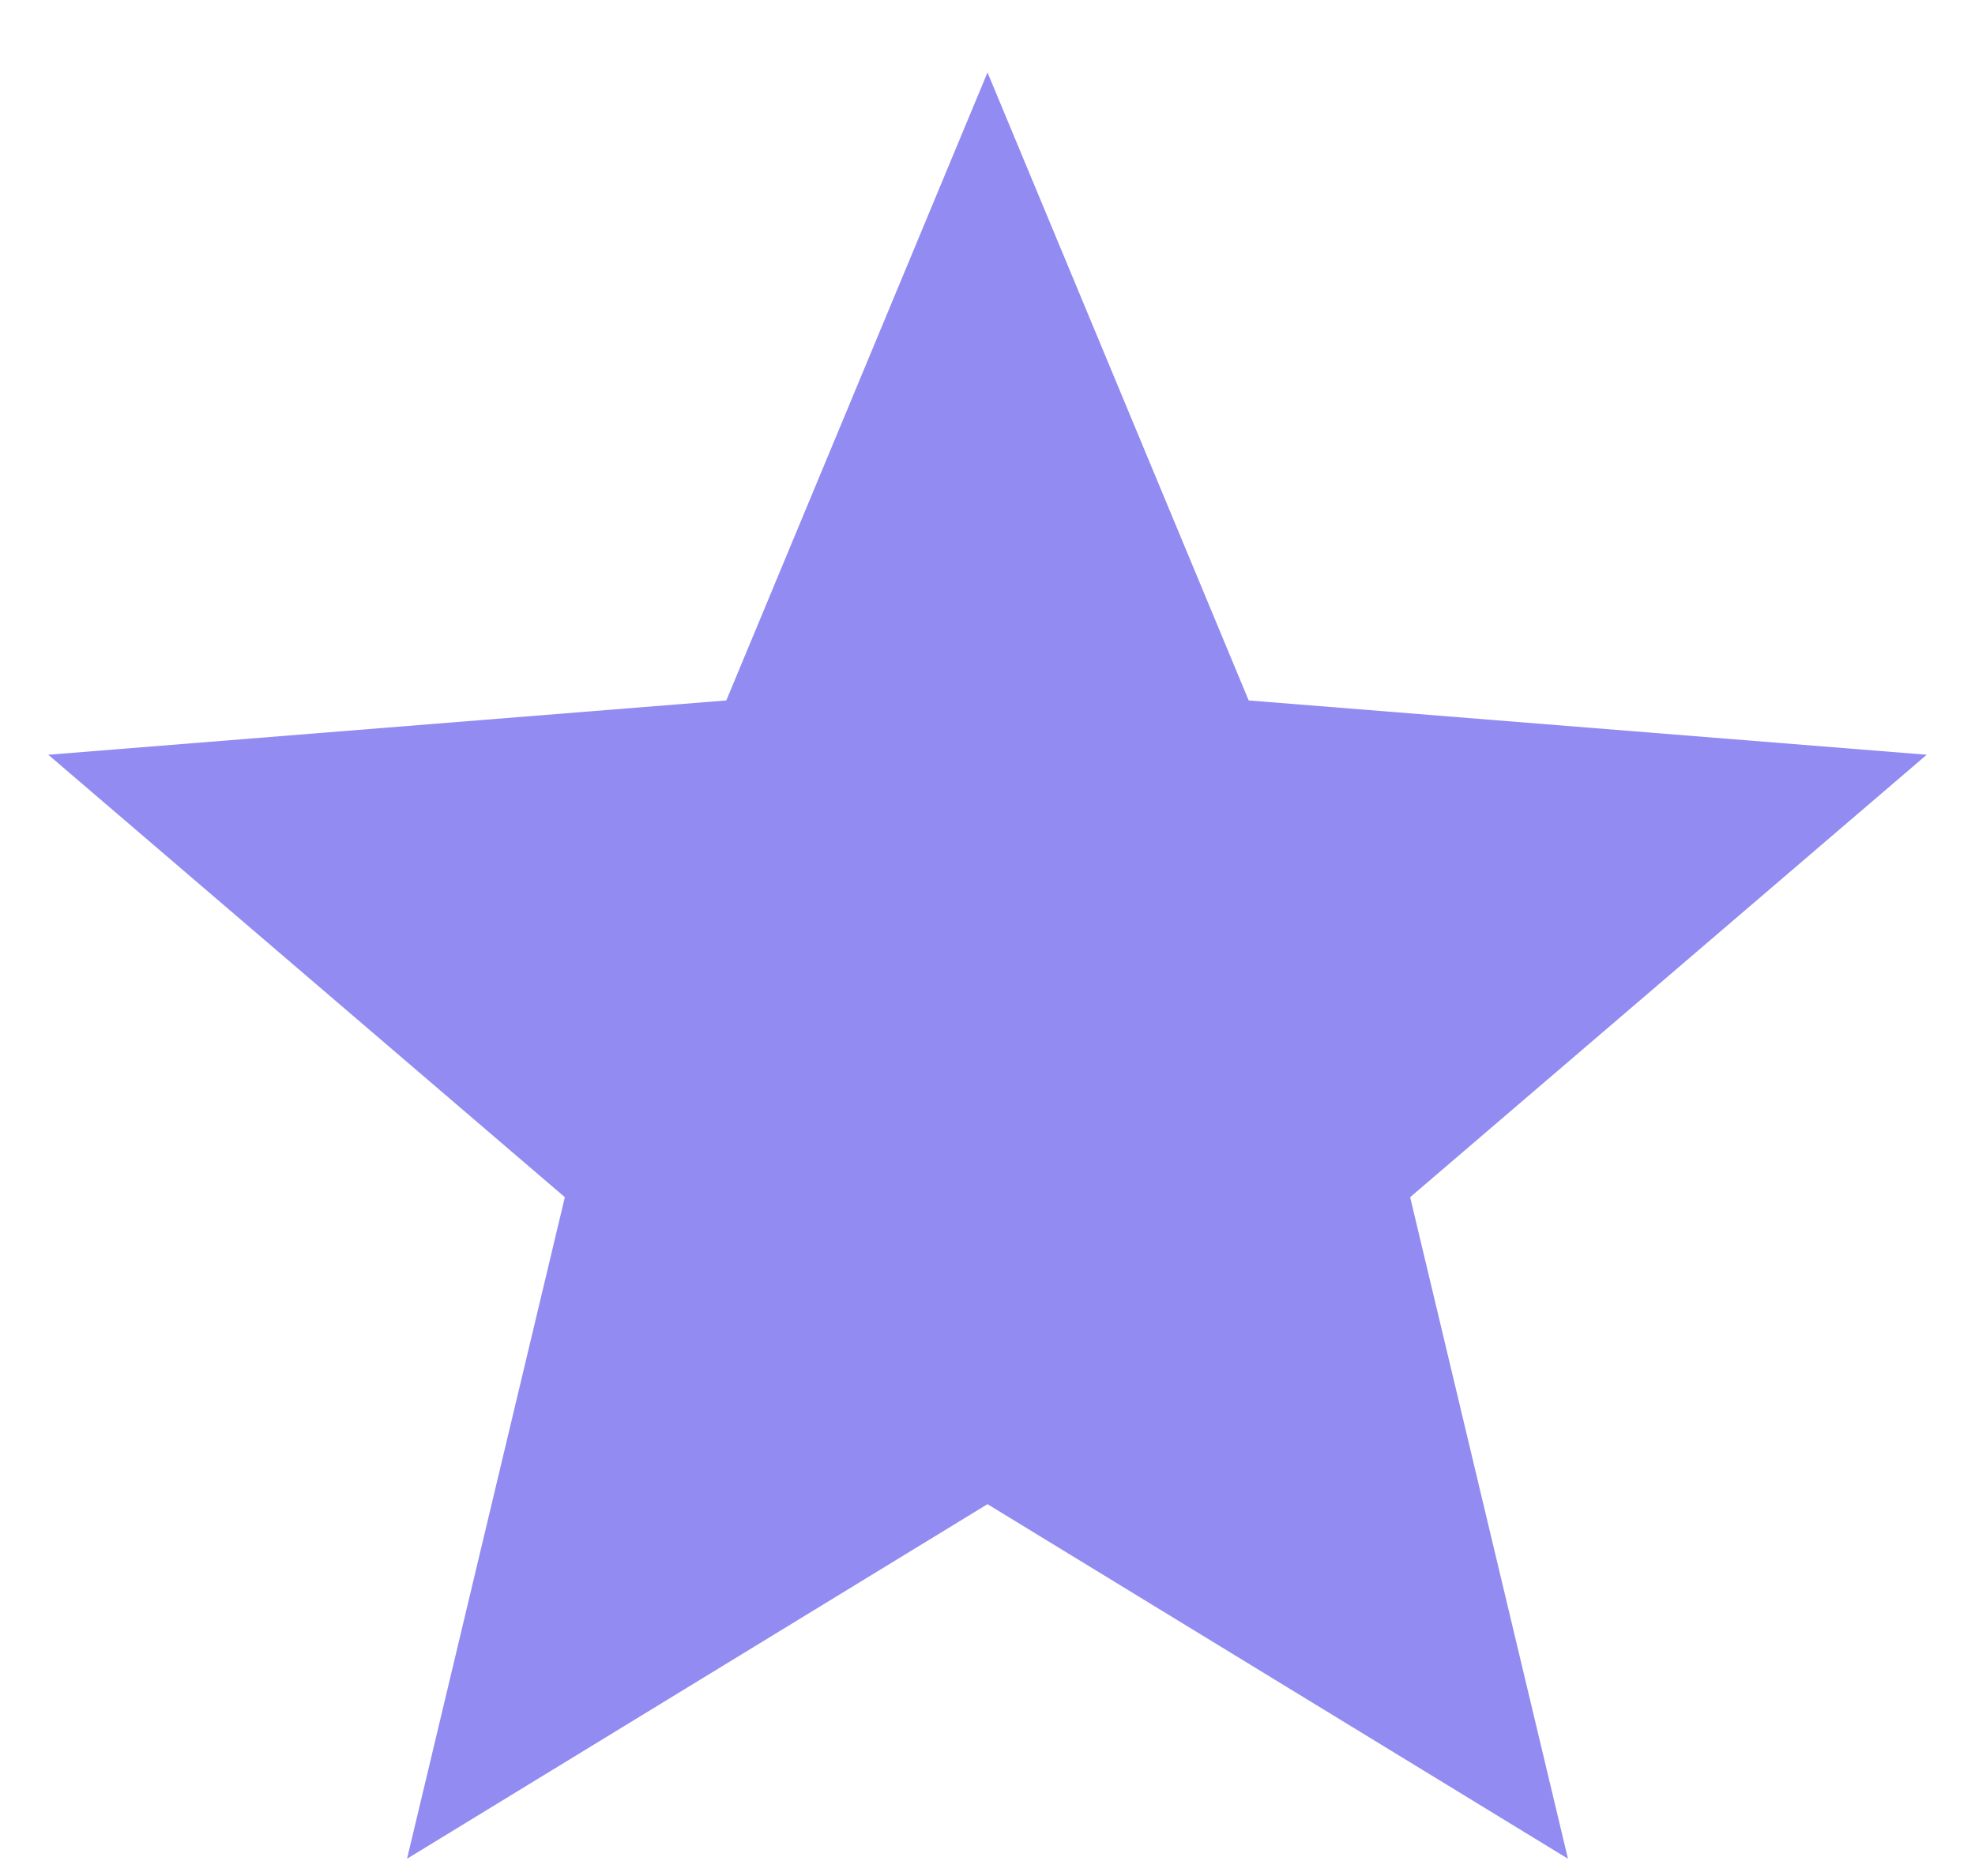 <svg width="20" height="19" viewBox="0 0 20 19" fill="none" xmlns="http://www.w3.org/2000/svg">
<path d="M10 0.734L12.645 7.094L19.511 7.644L14.28 12.125L15.878 18.825L10 15.234L4.122 18.825L5.72 12.125L0.489 7.644L7.355 7.094L10 0.734Z" fill="#928BF1"/>
</svg>
